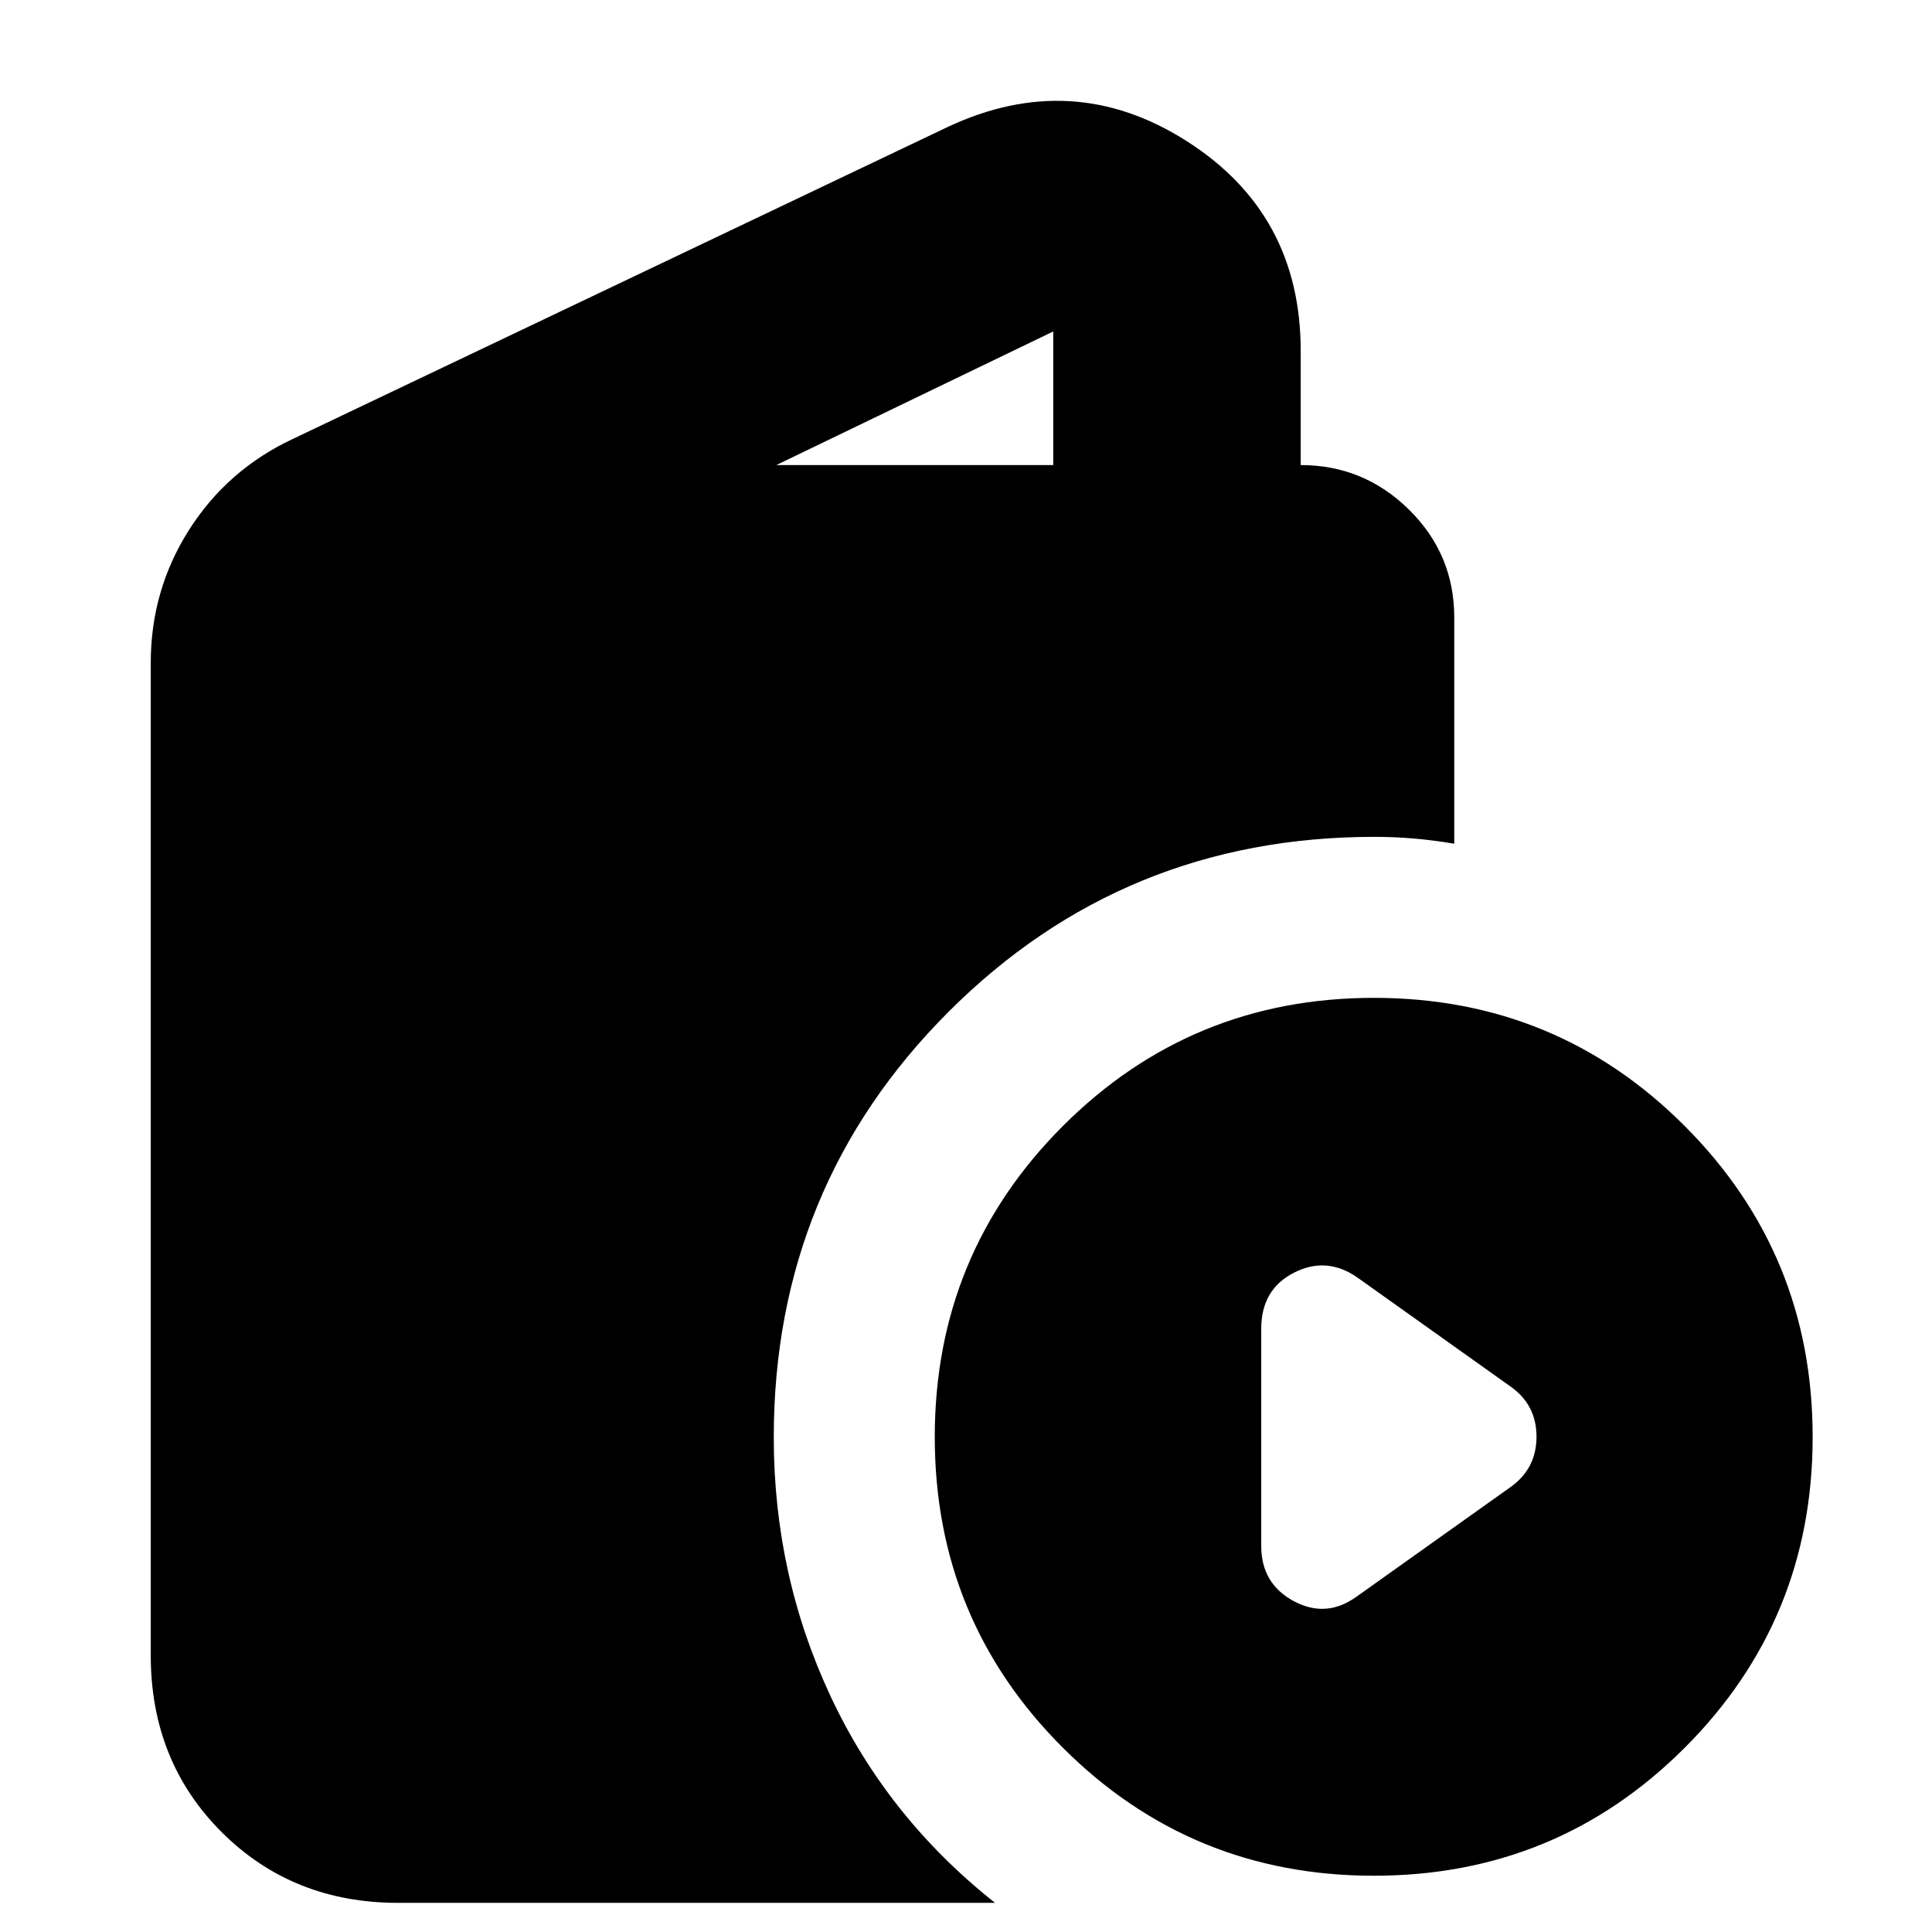 <svg xmlns="http://www.w3.org/2000/svg" height="24" viewBox="0 -960 960 960" width="24"><path d="M197.87-14.48q-52.57 0-87.77-35.19-35.19-35.19-35.19-87.76v-493.22q0-36.08 18.98-65.97 18.98-29.9 51.37-45.16l325.48-155.05q62.04-29.21 118.8 6.87 56.77 36.09 56.77 104.26v56.79q31.33 0 53.82 22.15 22.48 22.15 22.48 53.59v112.39q-10.22-1.7-19.87-2.55-9.65-.84-19.87-.84-124.61 0-211.5 86.89t-86.89 211.5q0 68.34 28.24 128.67 28.24 60.33 81.72 102.63H197.87Zm187.87-714.43h137.61v-66.39l-137.61 66.39ZM682.68-27.96q-90.85 0-154.53-63.58-63.67-63.57-63.67-154.43 0-90.86 63.67-154.53 63.68-63.67 154.53-63.67 90.86 0 154.44 63.67t63.58 154.53q0 90.86-63.58 154.43-63.58 63.58-154.44 63.58Zm-8.33-138.87 75.87-54q13.26-9.21 13.26-25.28 0-16.06-13.26-25.19l-75.87-54q-15.26-10.57-31.46-2.27-16.19 8.31-16.19 27.79v108q0 18.69 16.19 27.39 16.2 8.69 31.46-2.44Z"/></svg>